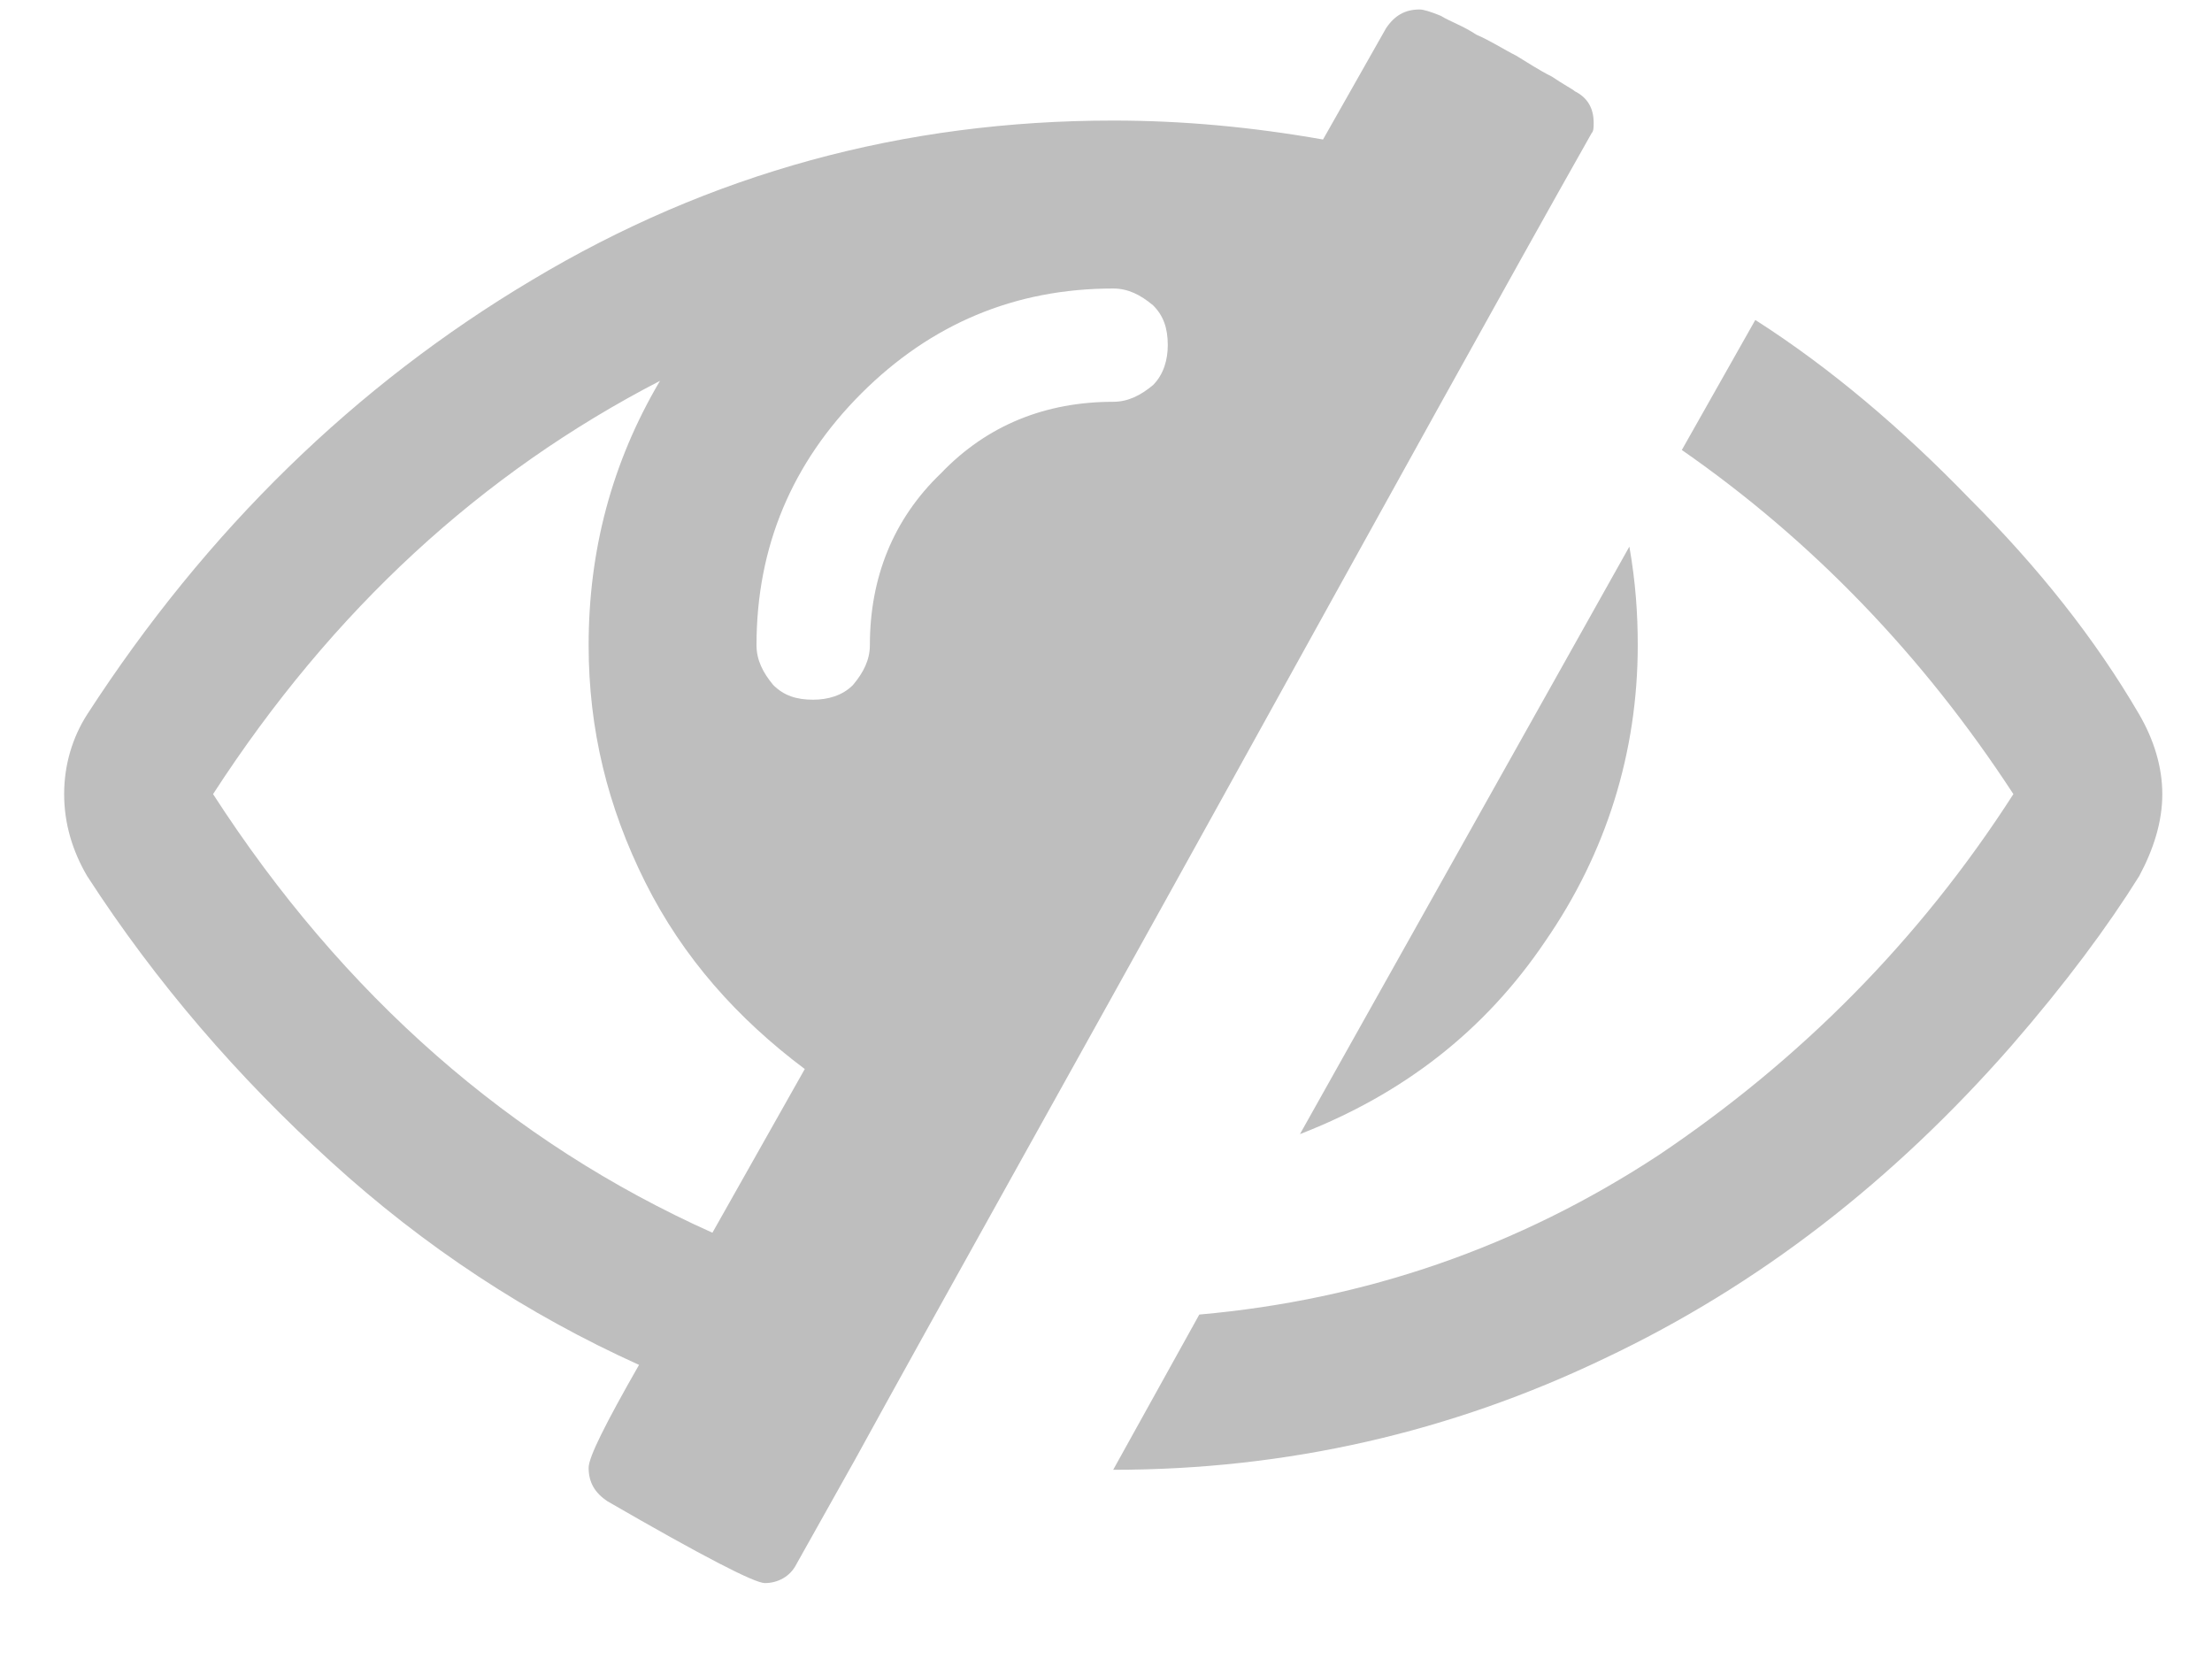 <svg width="28" height="21" viewBox="0 0 28 21" fill="none" xmlns="http://www.w3.org/2000/svg">
<path fill-rule="evenodd" clip-rule="evenodd" d="M1.103 11.089C1.98 12.444 3.016 13.639 4.184 14.7C5.379 15.79 6.681 16.64 8.089 17.277C7.664 18.021 7.451 18.445 7.451 18.579C7.451 18.765 7.53 18.897 7.69 19.004C8.885 19.694 9.549 20.039 9.682 20.039C9.841 20.039 10.001 19.96 10.081 19.8L10.825 18.473C11.86 16.586 13.427 13.797 15.499 10.052C17.571 6.308 19.111 3.519 20.147 1.686C20.173 1.66 20.173 1.607 20.173 1.554C20.173 1.368 20.094 1.235 19.934 1.155C19.908 1.129 19.801 1.076 19.643 0.969C19.483 0.89 19.323 0.783 19.191 0.704C19.031 0.624 18.872 0.518 18.686 0.438C18.527 0.331 18.367 0.278 18.235 0.199C18.102 0.146 18.022 0.12 17.968 0.12C17.783 0.12 17.65 0.199 17.544 0.359L16.747 1.766C15.844 1.607 14.967 1.526 14.091 1.526C11.435 1.526 8.992 2.192 6.734 3.545C4.502 4.874 2.617 6.706 1.103 9.044C0.917 9.335 0.812 9.681 0.812 10.052C0.812 10.425 0.917 10.771 1.103 11.089ZM8.354 4.821C7.743 5.856 7.451 6.972 7.451 8.167C7.451 9.23 7.69 10.212 8.168 11.168C8.646 12.124 9.337 12.895 10.187 13.532L9.018 15.604C6.469 14.462 4.344 12.602 2.697 10.052C4.211 7.715 6.096 5.989 8.354 4.821ZM10.904 4.979C11.781 4.104 12.842 3.652 14.091 3.652C14.278 3.652 14.436 3.731 14.596 3.865C14.729 3.997 14.782 4.157 14.782 4.369C14.782 4.555 14.729 4.74 14.596 4.874C14.436 5.007 14.278 5.086 14.091 5.086C13.241 5.086 12.498 5.378 11.913 5.989C11.303 6.573 11.011 7.318 11.011 8.167C11.011 8.353 10.93 8.513 10.797 8.671C10.665 8.805 10.479 8.857 10.293 8.857C10.081 8.857 9.922 8.805 9.788 8.671C9.656 8.513 9.576 8.353 9.576 8.167C9.576 6.919 10.027 5.856 10.904 4.979ZM20.307 17.197C22.272 16.268 23.971 14.939 25.459 13.24C26.15 12.444 26.681 11.727 27.079 11.089C27.264 10.743 27.371 10.398 27.371 10.052C27.371 9.708 27.264 9.362 27.079 9.044C26.521 8.087 25.804 7.184 24.927 6.308C24.078 5.431 23.175 4.661 22.219 4.05L21.289 5.696C22.936 6.84 24.343 8.3 25.486 10.052C24.291 11.912 22.776 13.426 20.997 14.621C19.217 15.79 17.279 16.454 15.181 16.64L14.091 18.605C16.295 18.605 18.367 18.127 20.307 17.197ZM19.562 11.912C20.333 10.796 20.731 9.522 20.731 8.167C20.731 7.768 20.704 7.371 20.625 6.919L16.455 14.356C17.757 13.851 18.792 13.054 19.562 11.912Z" fill="#BEBEBE"/>
</svg>
